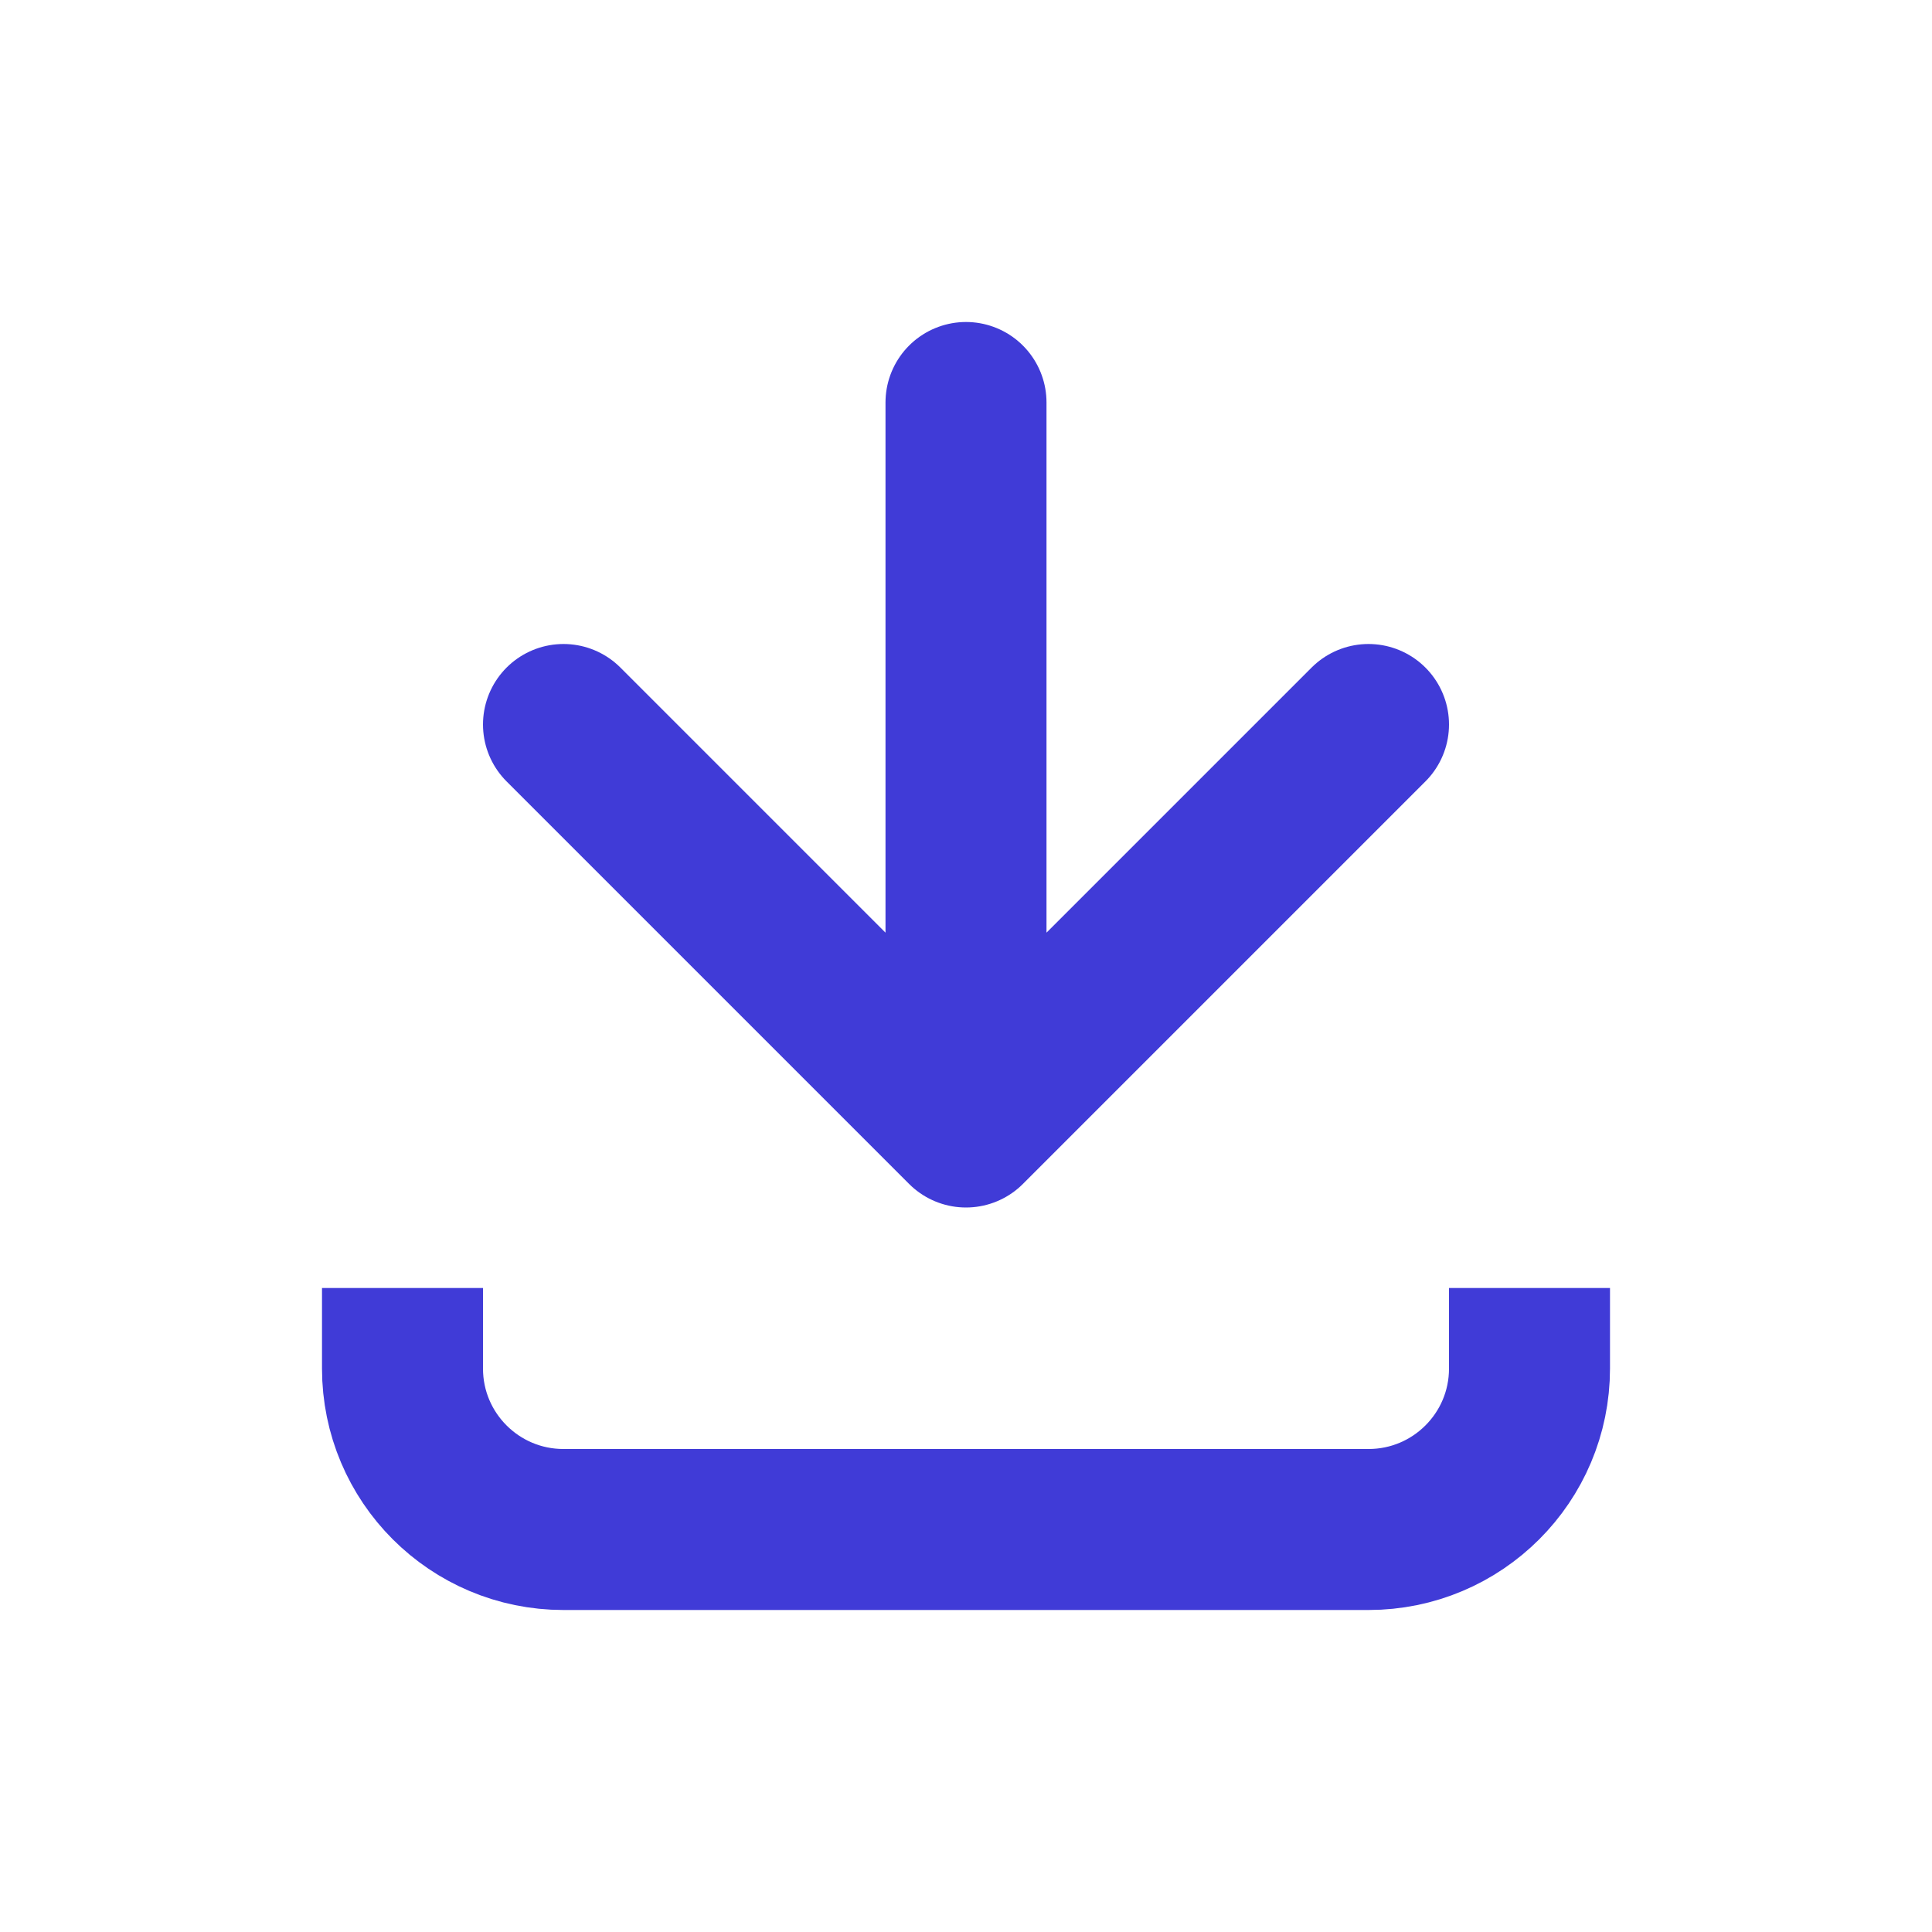 <svg width="24" height="24" viewBox="0 0 24 24" fill="none" xmlns="http://www.w3.org/2000/svg">
<path d="M7 9L12 14M12 14L17 9M12 14L12 5" stroke="#403BD7" stroke-width="2" stroke-linecap="round" stroke-linejoin="round"/>
<path d="M5 16L5 17C5 18.105 5.895 19 7 19L17 19C18.105 19 19 18.105 19 17V16" stroke="#403BD7" stroke-width="2" stroke-linejoin="round"/>
</svg>
